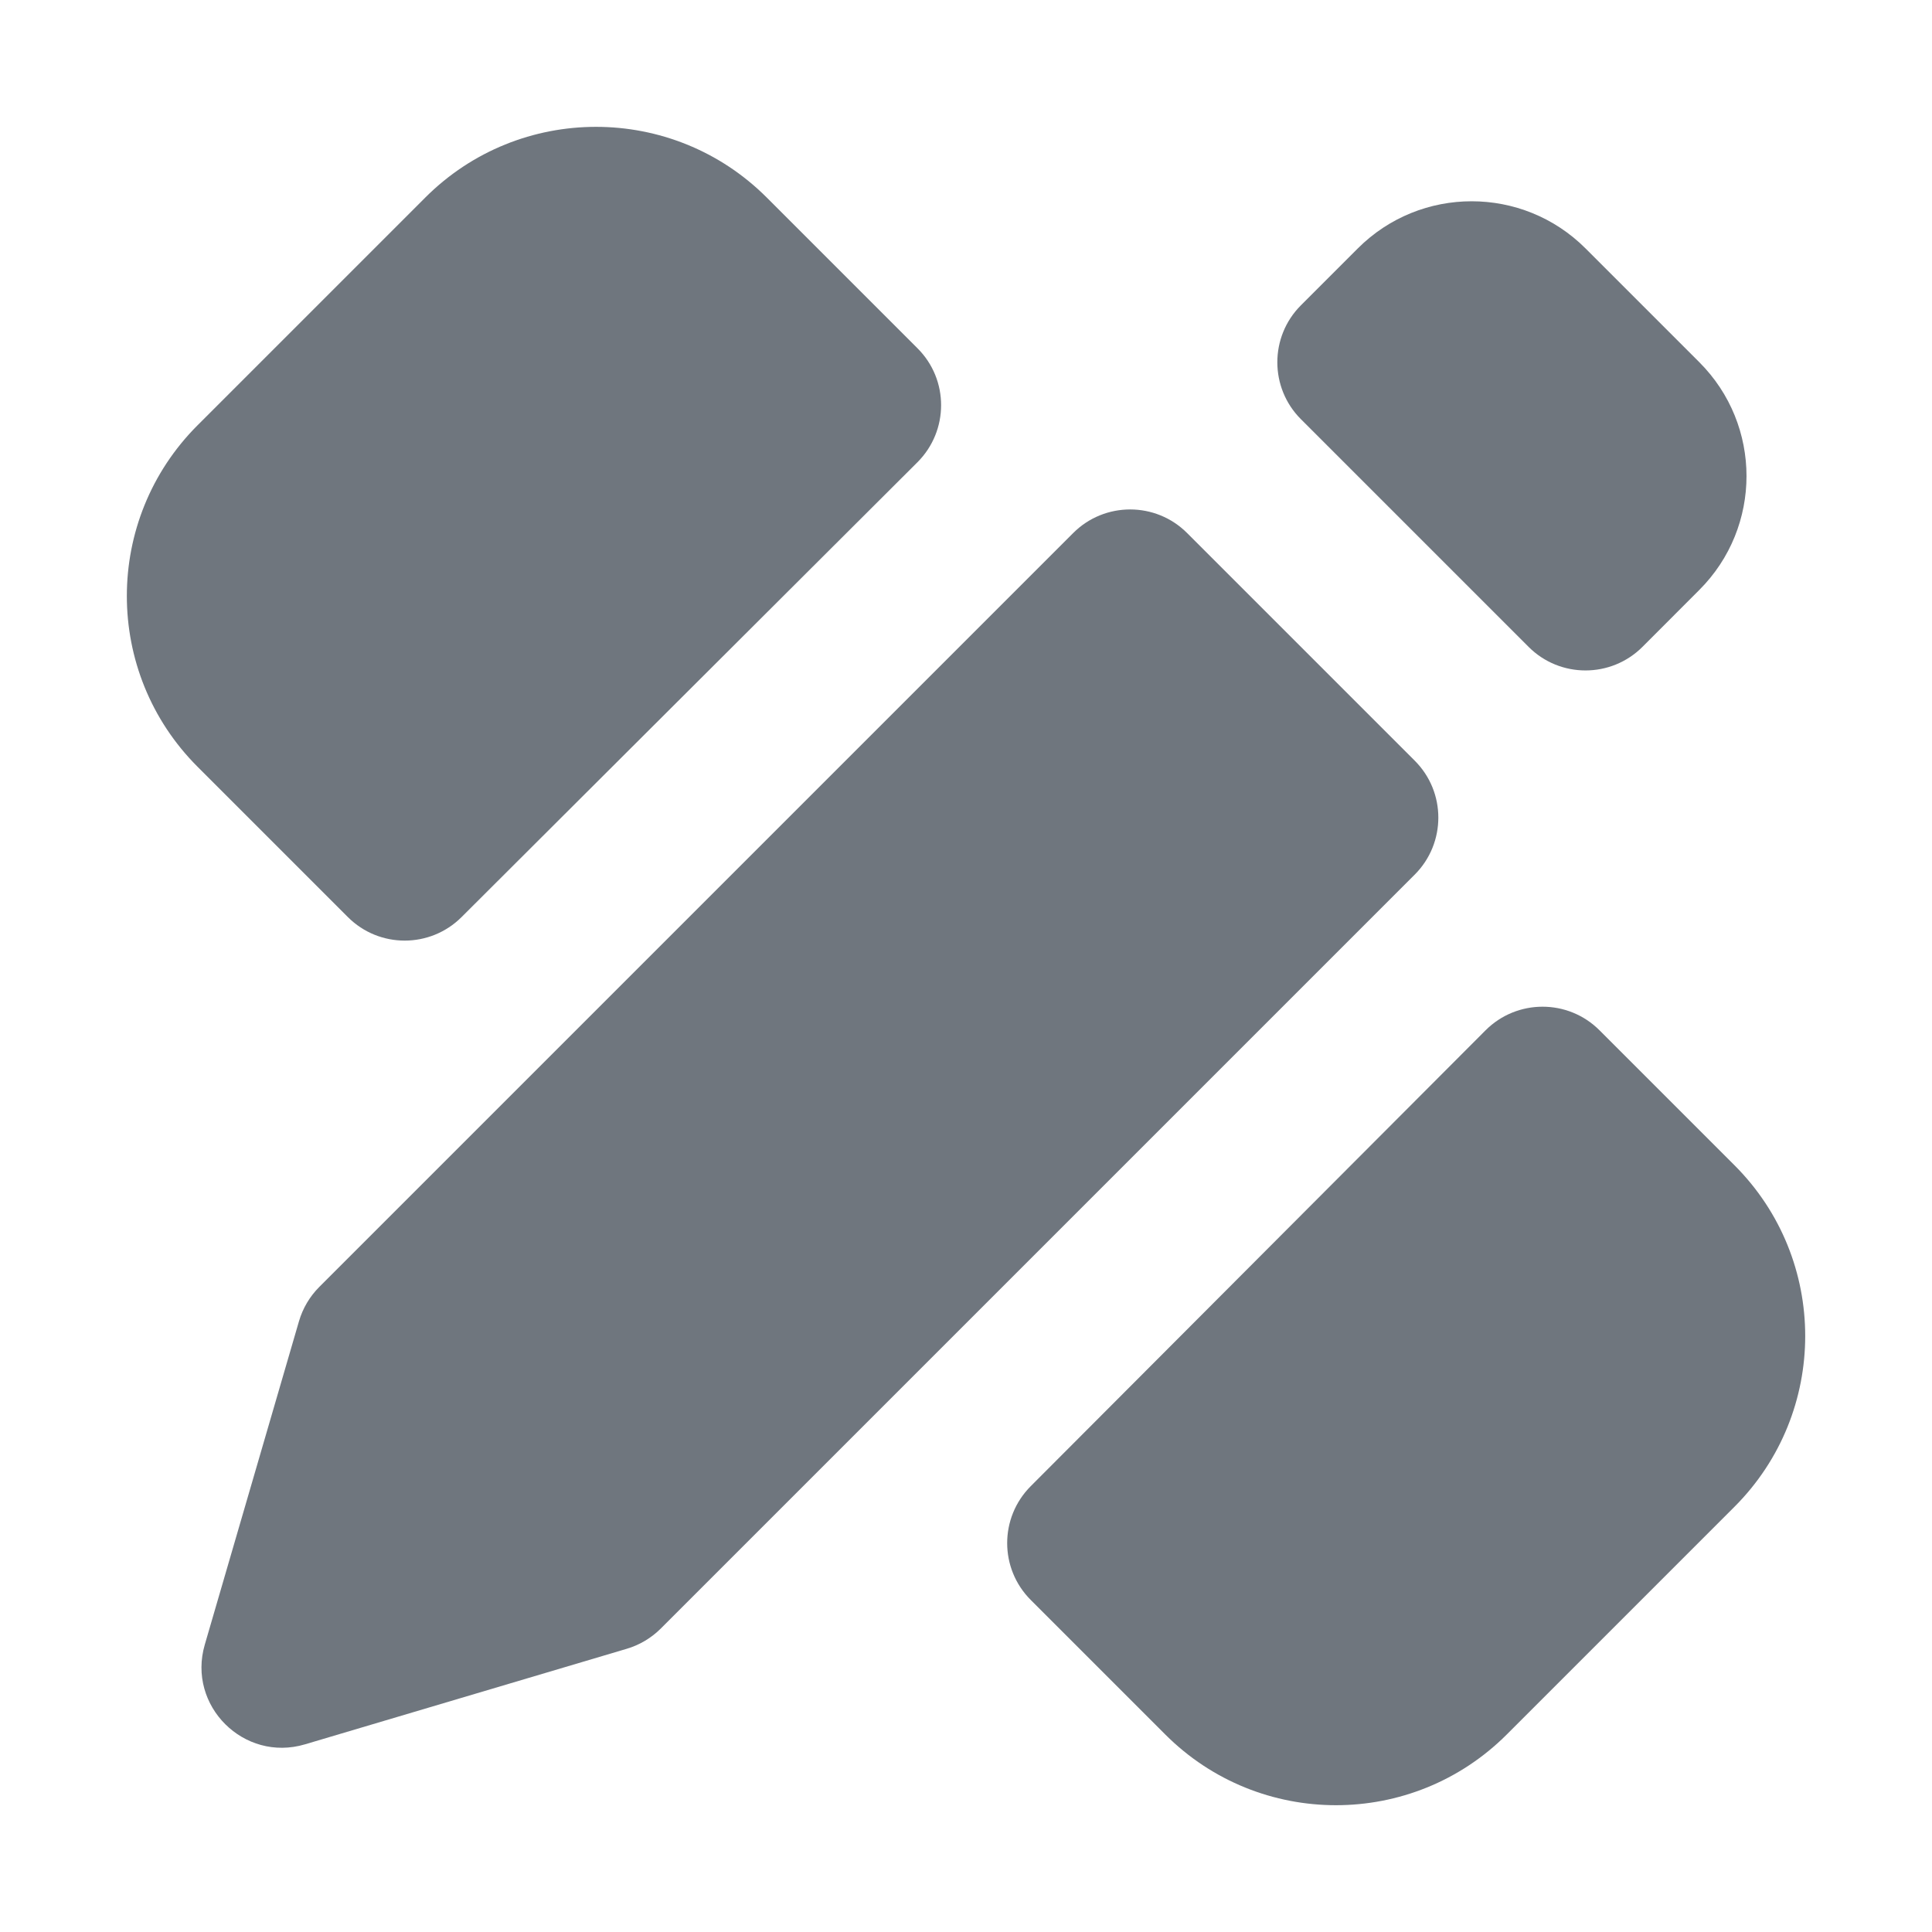 <svg width="24" height="24" viewBox="0 0 24 24" fill="none" xmlns="http://www.w3.org/2000/svg">
<path d="M2.454 5.283C1.283 6.454 1.283 8.354 2.454 9.525L4.321 11.392C4.711 11.782 5.343 11.782 5.734 11.392L11.397 5.742C11.788 5.351 11.789 4.717 11.398 4.327L9.525 2.454C8.354 1.283 6.454 1.283 5.283 2.454L2.454 5.283Z" fill="#6F767E"/>
<path d="M12.804 19.875C12.414 19.485 12.414 18.853 12.804 18.462L18.454 12.799C18.845 12.408 19.479 12.408 19.869 12.798L21.546 14.475C22.718 15.646 22.718 17.546 21.546 18.718L18.718 21.546C17.546 22.718 15.646 22.718 14.475 21.546L12.804 19.875Z" fill="#6F767E"/>
<path d="M16.867 3.086C17.648 2.305 18.915 2.305 19.696 3.086L21.11 4.5C21.891 5.281 21.891 6.547 21.11 7.328L20.403 8.036C20.012 8.426 19.379 8.426 18.989 8.036L16.16 5.207C15.77 4.817 15.77 4.183 16.16 3.793L16.867 3.086Z" fill="#6F767E"/>
<path d="M14.746 6.621C14.356 6.231 13.722 6.231 13.332 6.621L3.967 15.986C3.848 16.105 3.761 16.252 3.714 16.413L2.544 20.43C2.322 21.19 3.03 21.894 3.788 21.669L7.785 20.482C7.945 20.435 8.09 20.348 8.208 20.231L17.575 10.864C17.965 10.473 17.965 9.84 17.575 9.45L14.746 6.621Z" fill="#6F767E"/>
</svg>
